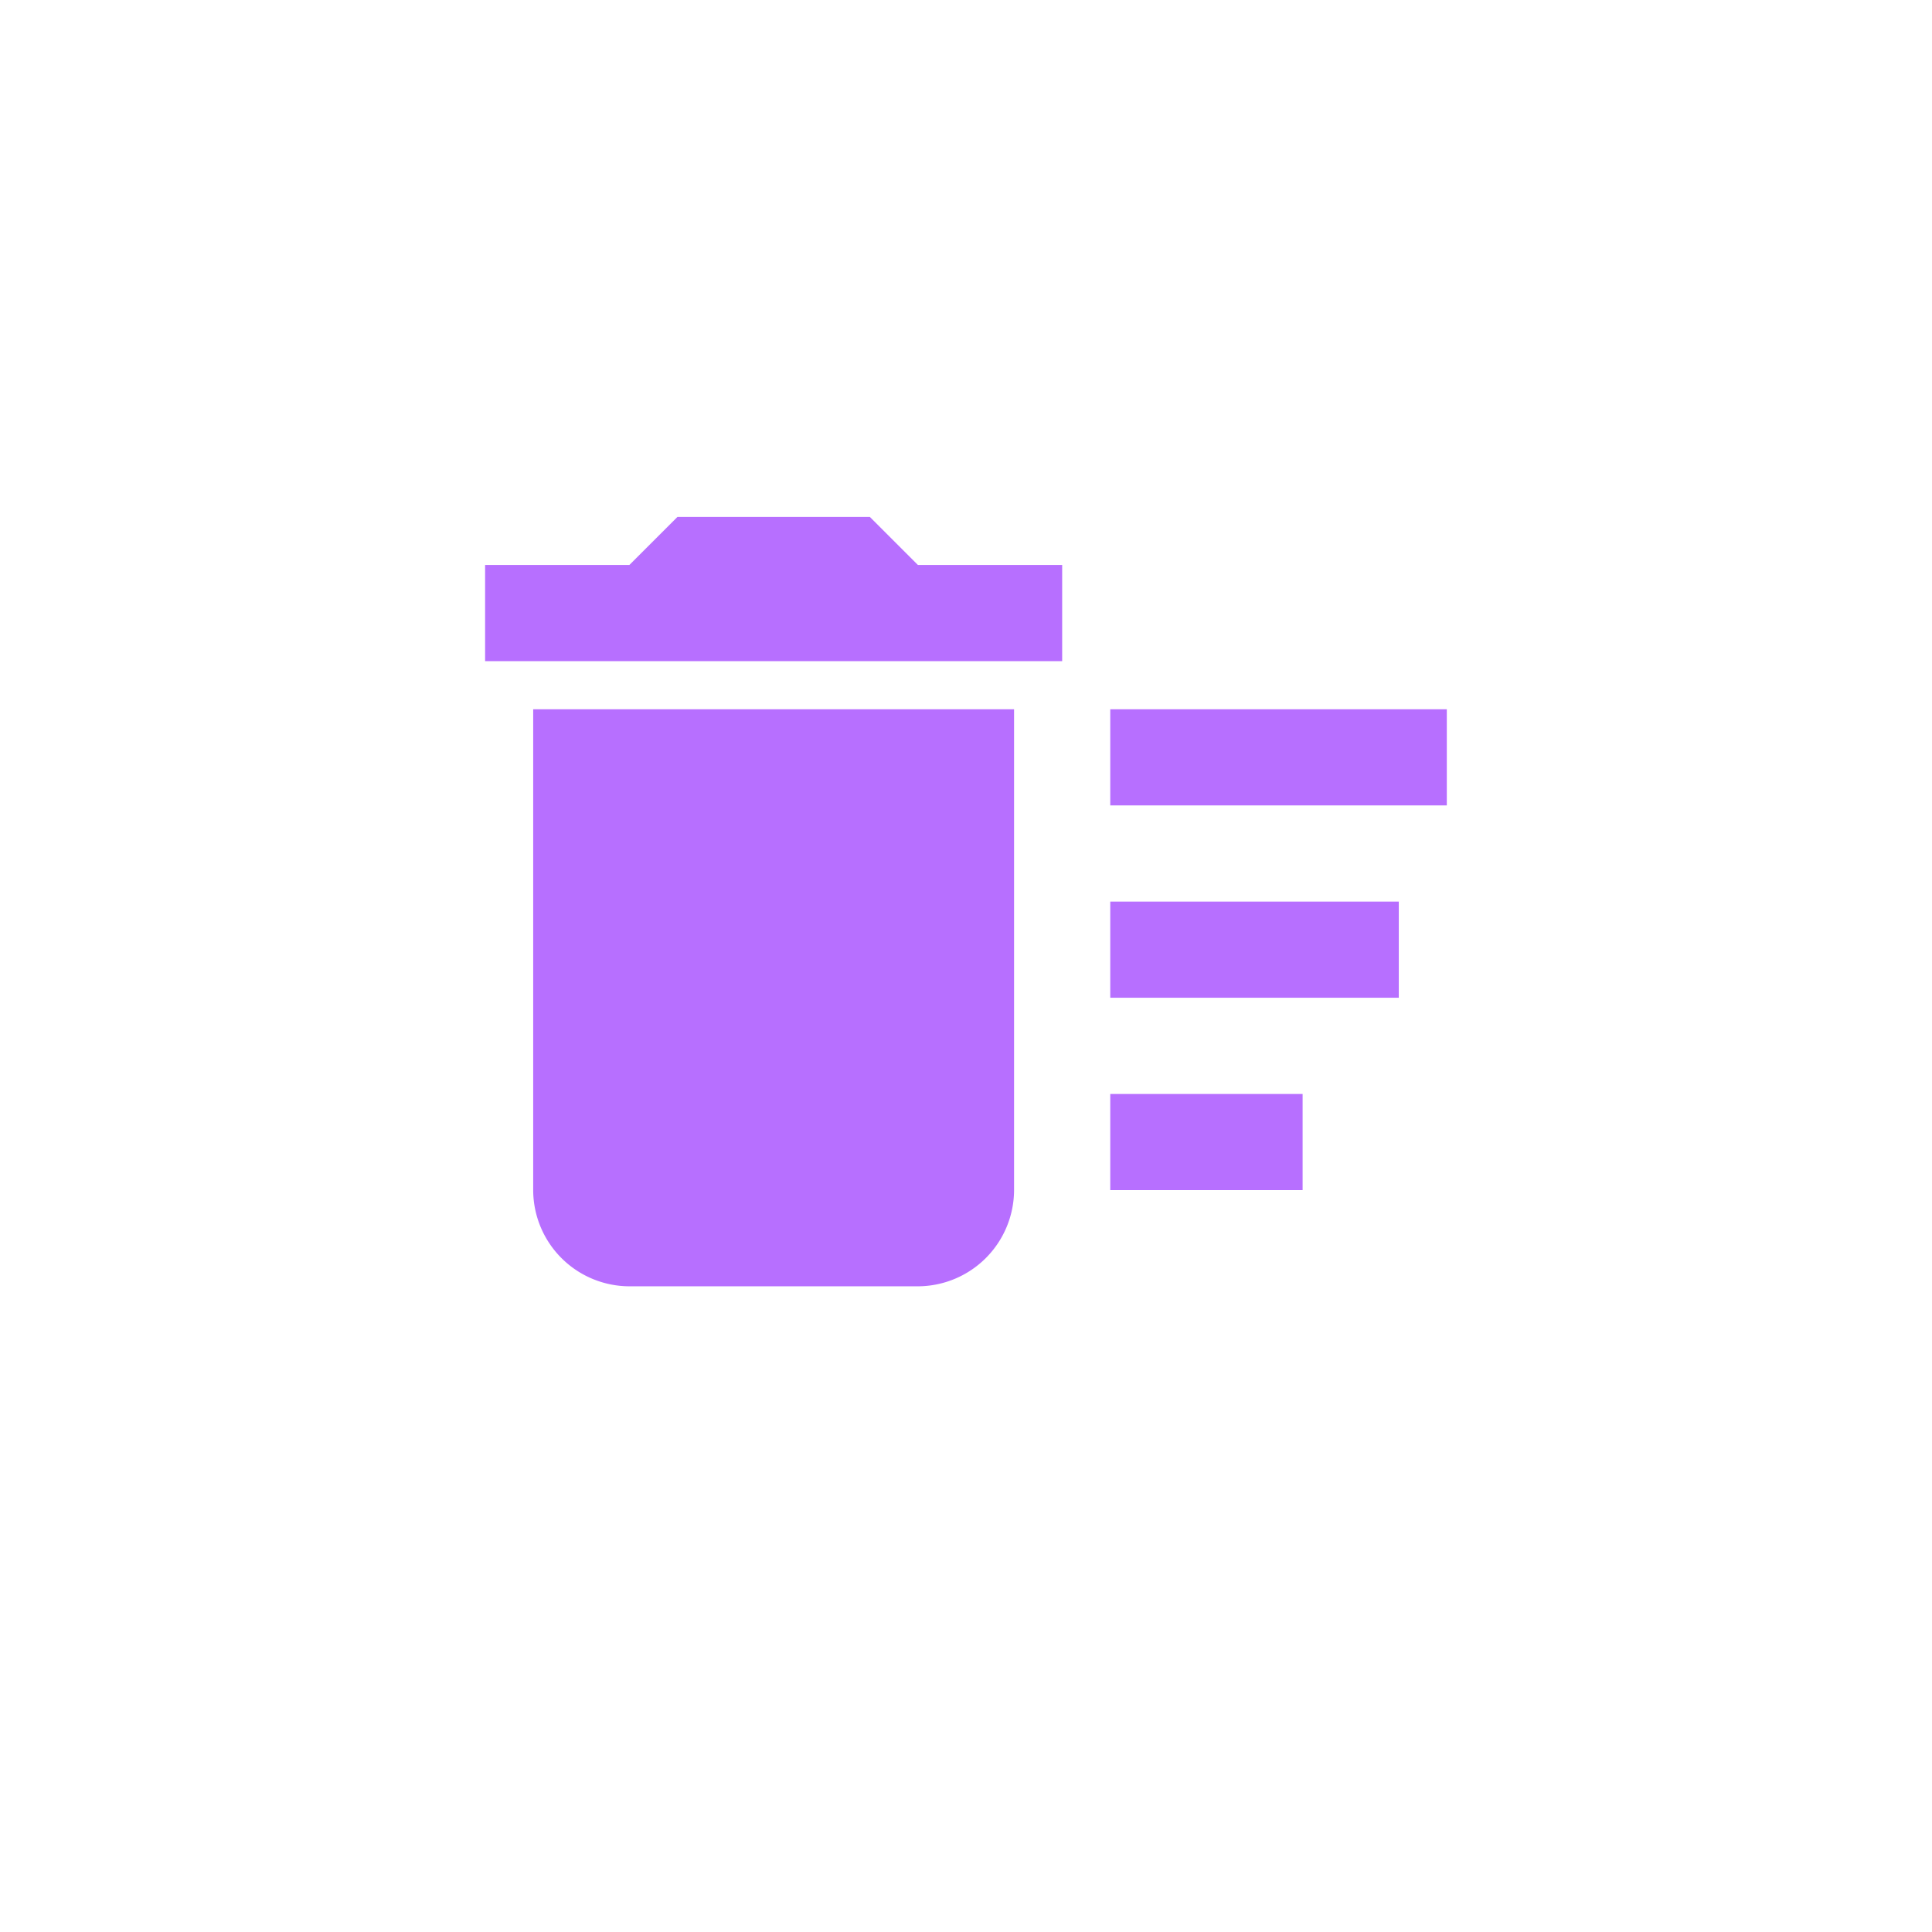 <svg xmlns="http://www.w3.org/2000/svg" xmlns:xlink="http://www.w3.org/1999/xlink" width="90" height="90" viewBox="0 0 90 90">
  <defs>
    <filter id="Ellipse_62" x="0" y="0" width="90" height="90" filterUnits="userSpaceOnUse">
      <feOffset dy="3" input="SourceAlpha"/>
      <feGaussianBlur stdDeviation="3" result="blur"/>
      <feFlood flood-opacity="0.161"/>
      <feComposite operator="in" in2="blur"/>
      <feComposite in="SourceGraphic"/>
    </filter>
  </defs>
  <g id="delete" transform="translate(-1287 -657)">
    <g transform="matrix(1, 0, 0, 1, 1287, 657)" filter="url(#Ellipse_62)">
      <circle id="Ellipse_62-2" data-name="Ellipse 62" cx="36" cy="36" r="36" transform="translate(9 6)" fill="#fff"/>
    </g>
    <path id="Icon_material-delete-sweep" data-name="Icon material-delete-sweep" d="M32.122,32.882h8.961v4.48H32.122Zm0-17.921H47.8v4.48H32.122Zm0,8.961H45.563V28.4H32.122ZM5.24,37.362a4.493,4.493,0,0,0,4.48,4.48H23.161a4.493,4.493,0,0,0,4.48-4.48v-22.4H5.24ZM29.882,8.24h-6.72L20.921,6H11.961L9.72,8.24H3v4.48H29.882Z" transform="translate(1306.598 675.079)" fill="#b76fff"/>
  </g>
</svg>
